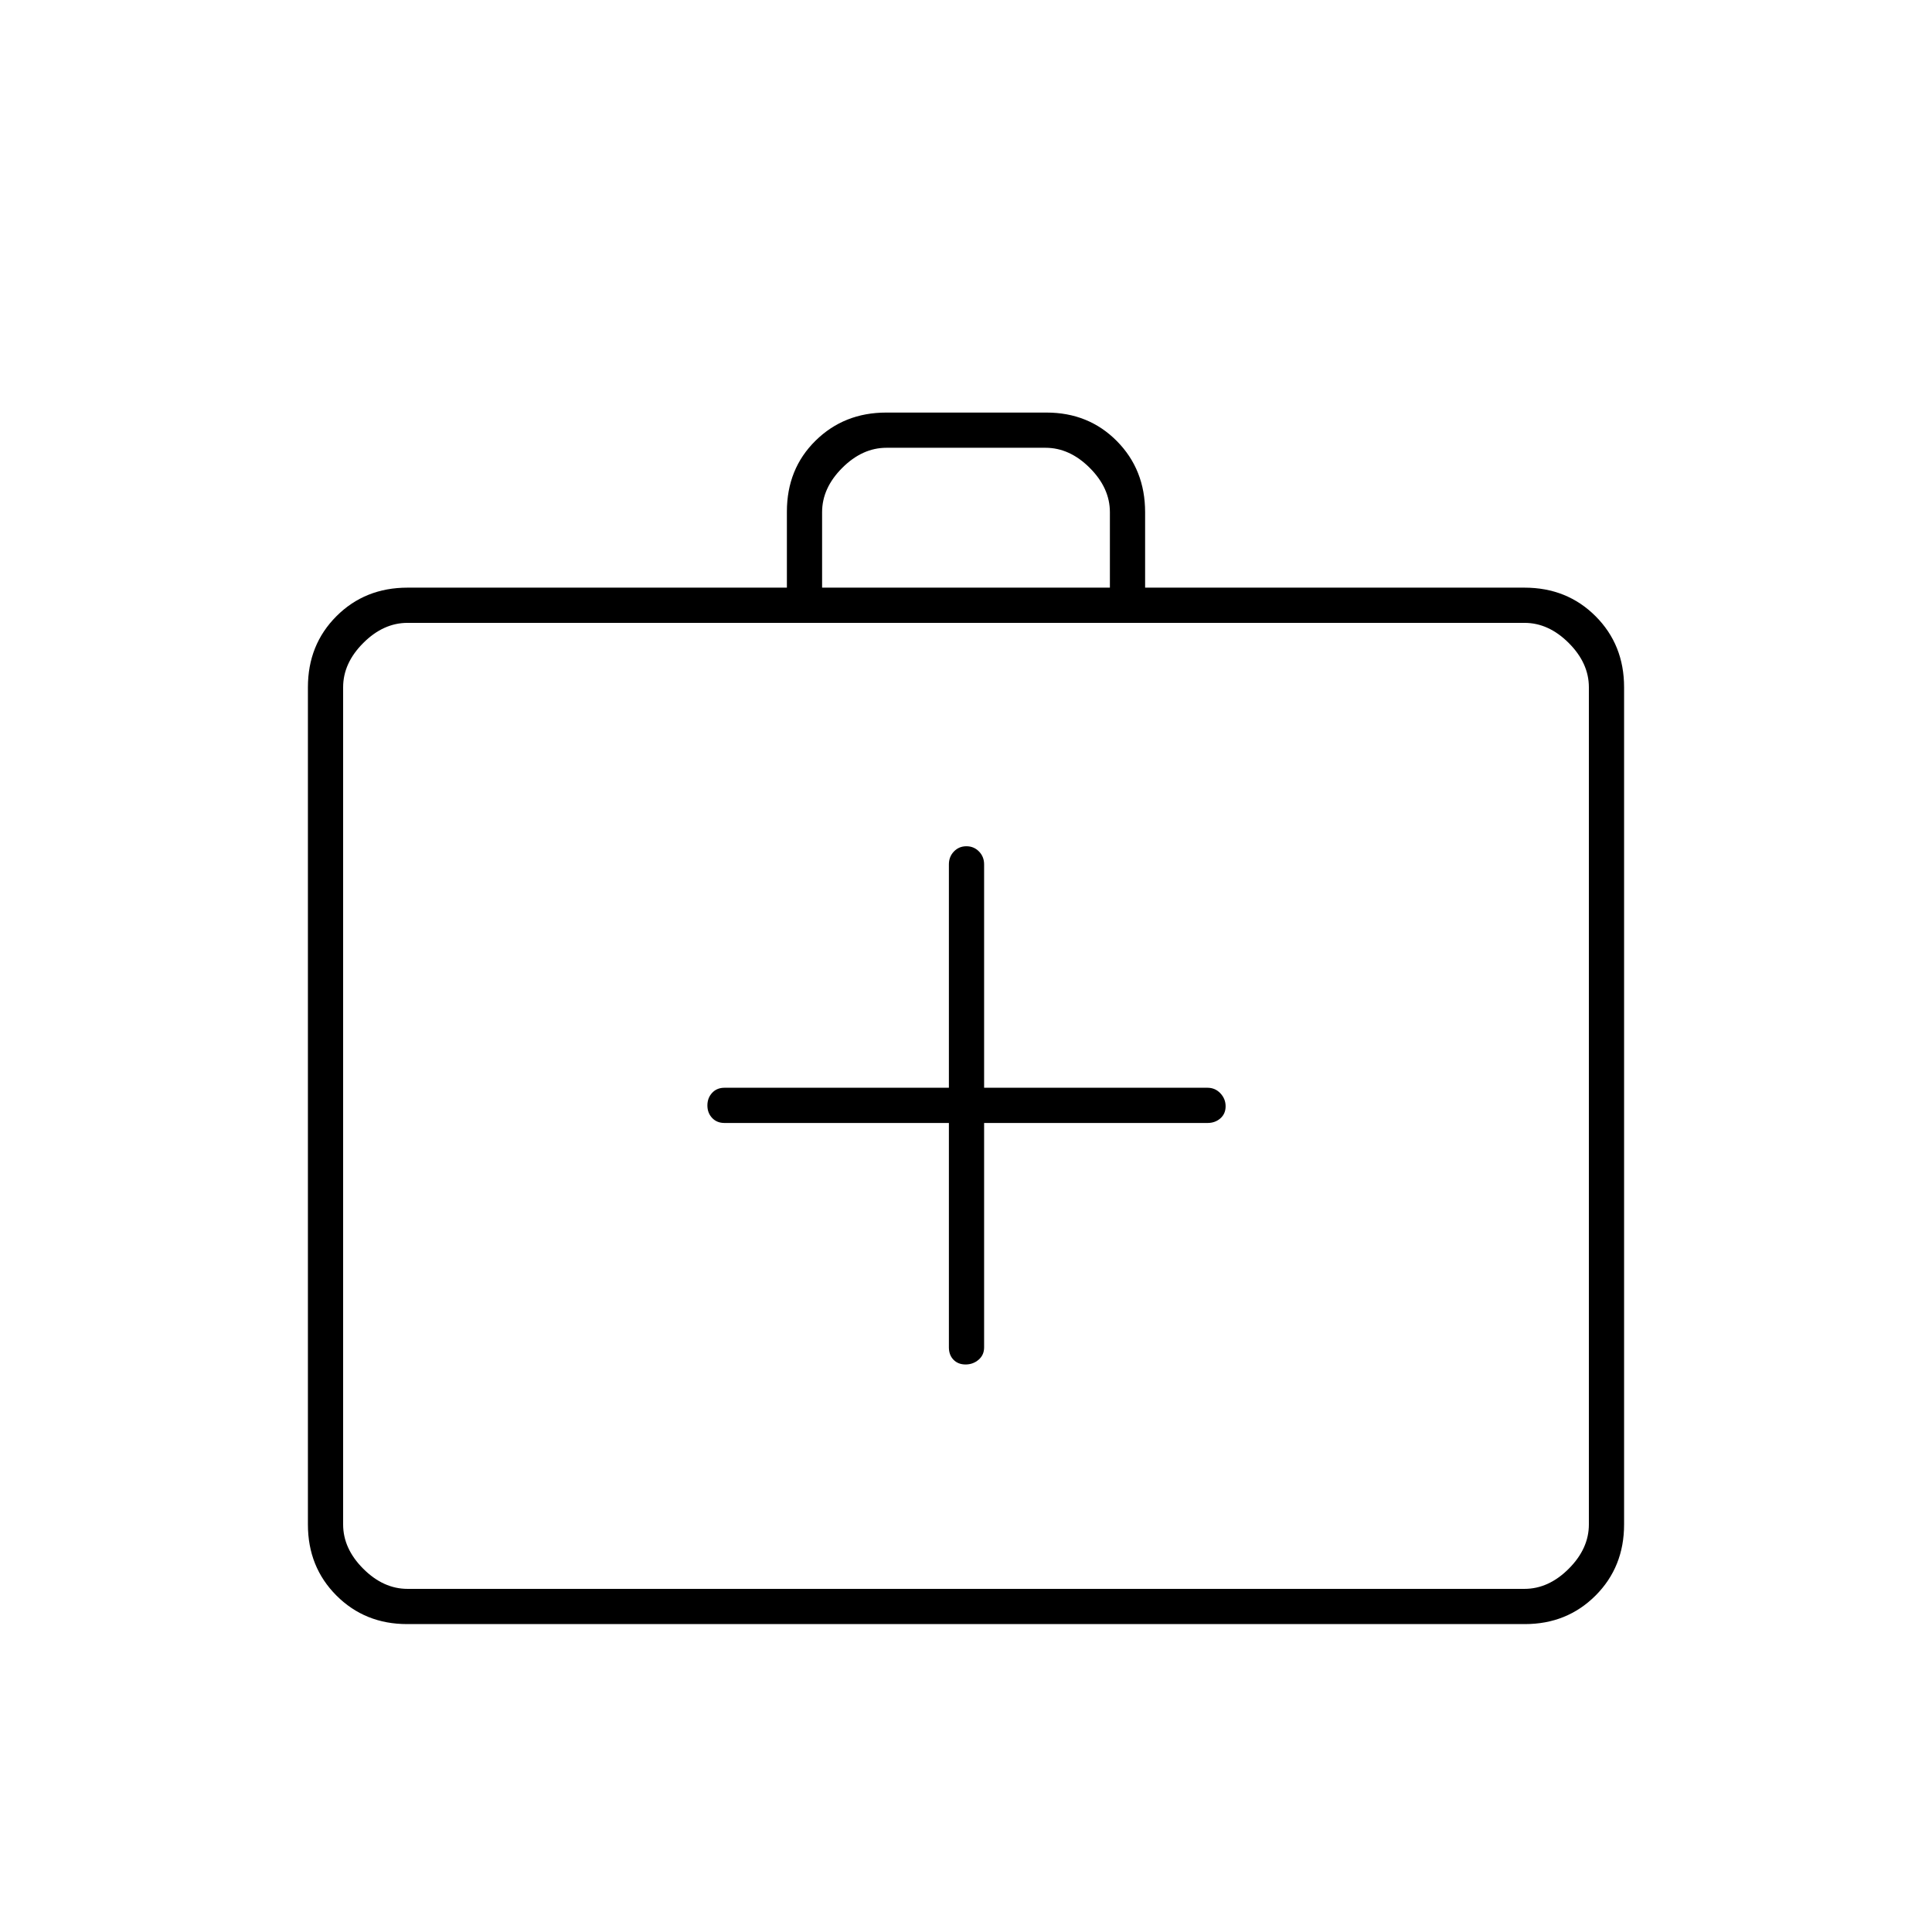 <svg xmlns="http://www.w3.org/2000/svg" height="20" viewBox="0 -960 960 960" width="20"><path d="M471.5-402v111.5q0 3.8 2.29 6.15 2.29 2.35 6 2.35t6.46-2.35q2.75-2.35 2.75-6.15V-402h111q3.8 0 6.4-2.29 2.6-2.29 2.6-6t-2.6-6.46q-2.6-2.75-6.4-2.75H489v-111q0-3.8-2.54-6.4-2.54-2.6-6.25-2.6t-6.21 2.6q-2.5 2.6-2.5 6.4v111H360q-3.8 0-6.15 2.54-2.35 2.54-2.35 6.25t2.35 6.21q2.35 2.5 6.15 2.5h111.5ZM202.28-153q-20.92 0-35.1-14.18T153-202.5v-416q0-21.14 14.18-35.32T202.5-668H391v-37.76Q391-727 405.21-741q14.2-14 35.17-14h79.59q20.97 0 35 14.18Q569-726.64 569-705.5v37.5h188.5q21.14 0 35.32 14.18T807-618.5v416q0 21.14-14.18 35.32T757.72-153H202.28Zm.22-17.5h555q12 0 22-10t10-22v-416q0-12-10-22t-22-10h-555q-12 0-22 10t-10 22v416q0 12 10 22t22 10Zm206-497.5h143v-37.5q0-12-10-22t-22-10h-79q-12 0-22 10t-10 22v37.5Zm-238 497.5v-480 480Z"/></svg>